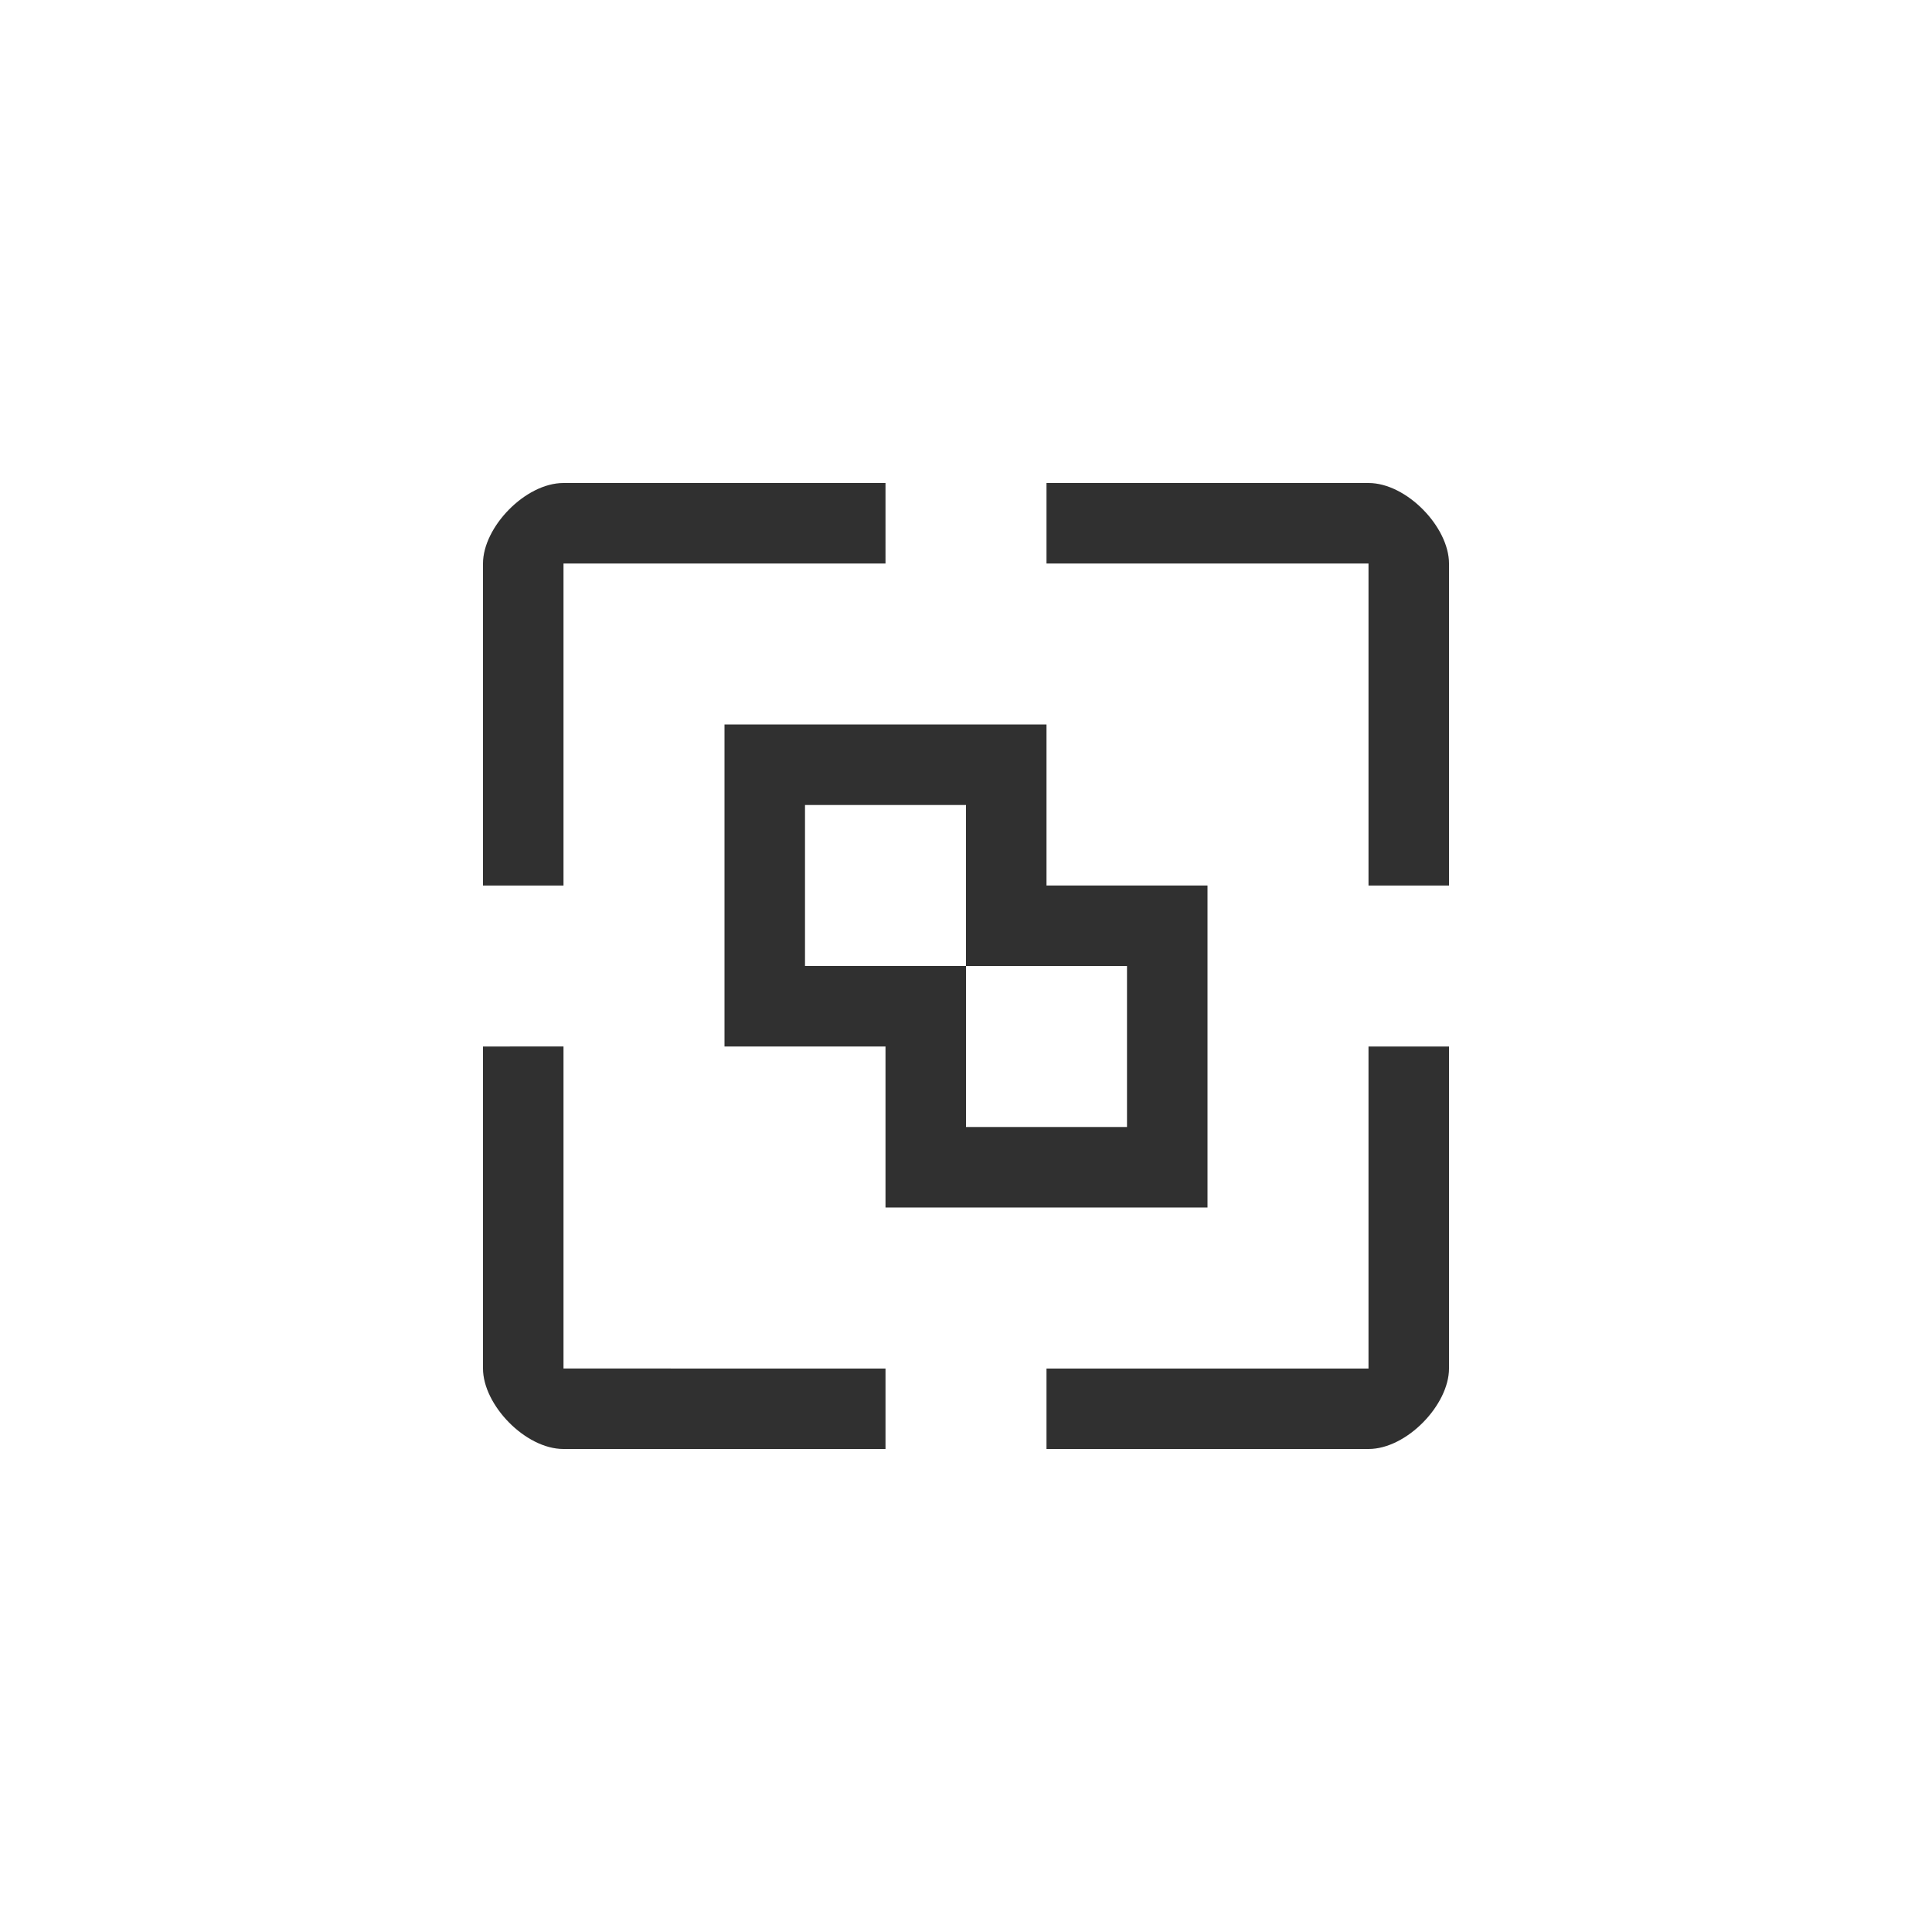 <svg width="24" height="24" viewBox="0 0 24 24" version="1.1" xmlns="http://www.w3.org/2000/svg"><title>zoom-fit-drawing</title><g fill="#303030" fill-rule="nonzero" stroke="none" stroke-width="1"><path d="M10 10v2h2v2h2v-2h-2v-2h-2zM9 9h4v2h2v4h-4v-2H9V9z"/><path d="M7 6c-.475 0-1 .549-1 1v4h1V7h4V6H7zM13 6v1h4v4h1V7c0-.451-.525-1-1-1h-4zM6 13v4c0 .451.525 1 1 1h4v-1H7v-4H6zM17 13v4h-4v1h4c.475 0 1-.549 1-1v-4h-1z"/></g></svg>